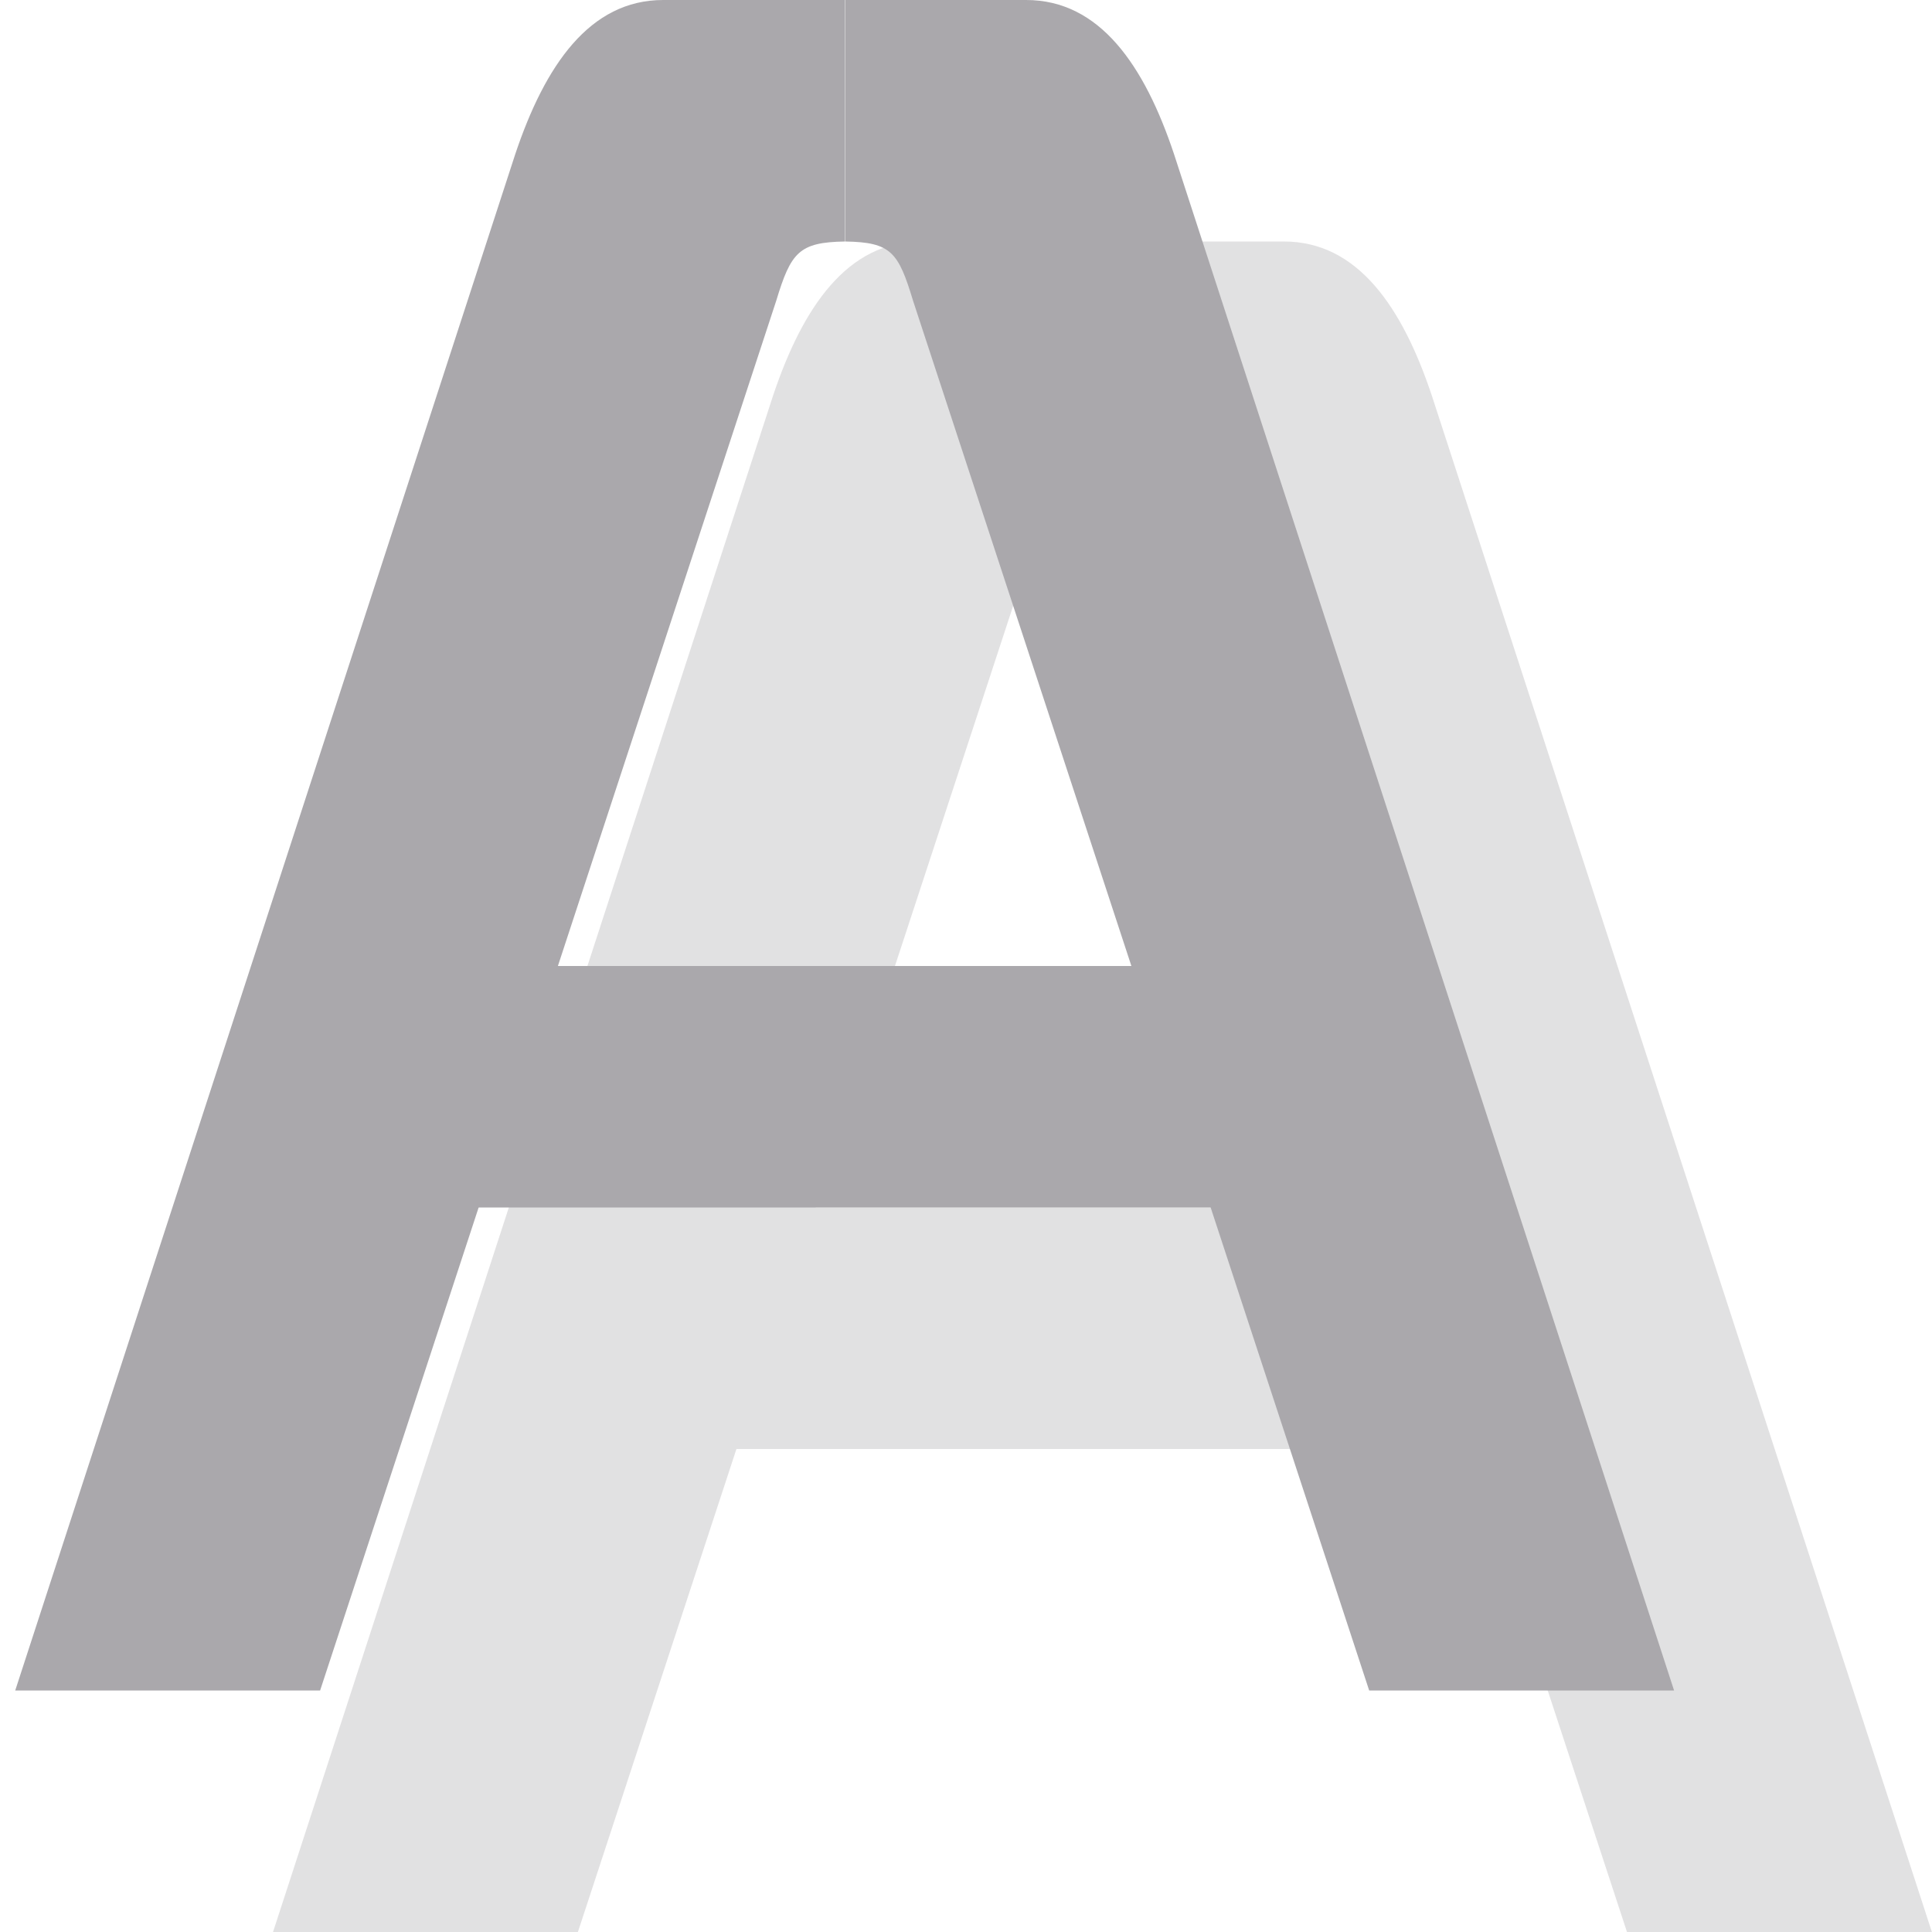 <svg viewBox="0 0 16 16" xmlns="http://www.w3.org/2000/svg"><g fill="#aaa8ac"><g opacity=".35" transform="translate(1.135 1)"><path d="m6.492 1c-.609 0-.979.542-1.225 1.277l-4.141 12.723h2.525l3.777-11.508c.122-.403.189-.486.57-.492v-2z" stroke-width=".72"/><path d="m3.27 9h9.23l.23 2h-9.23z"/><path d="m8 1v2c.381.006.44.089.562.492l3.777 11.508h2.525l-4.141-12.723c-.245-.735-.615-1.277-1.225-1.277z" stroke-width=".72"/></g><g transform="translate(-1 -1)"><path d="m6.492 1c-.609 0-.979.542-1.225 1.277l-4.141 12.723h2.525l3.777-11.508c.122-.403.189-.486.57-.492v-2z" stroke-width=".72"/><path d="m3.27 9h9.23v2h-9.23z"/><path d="m8 1v2c.381.006.44.089.562.492l3.777 11.508h2.525l-4.141-12.723c-.245-.735-.615-1.277-1.225-1.277z" stroke-width=".72"/></g></g></svg>